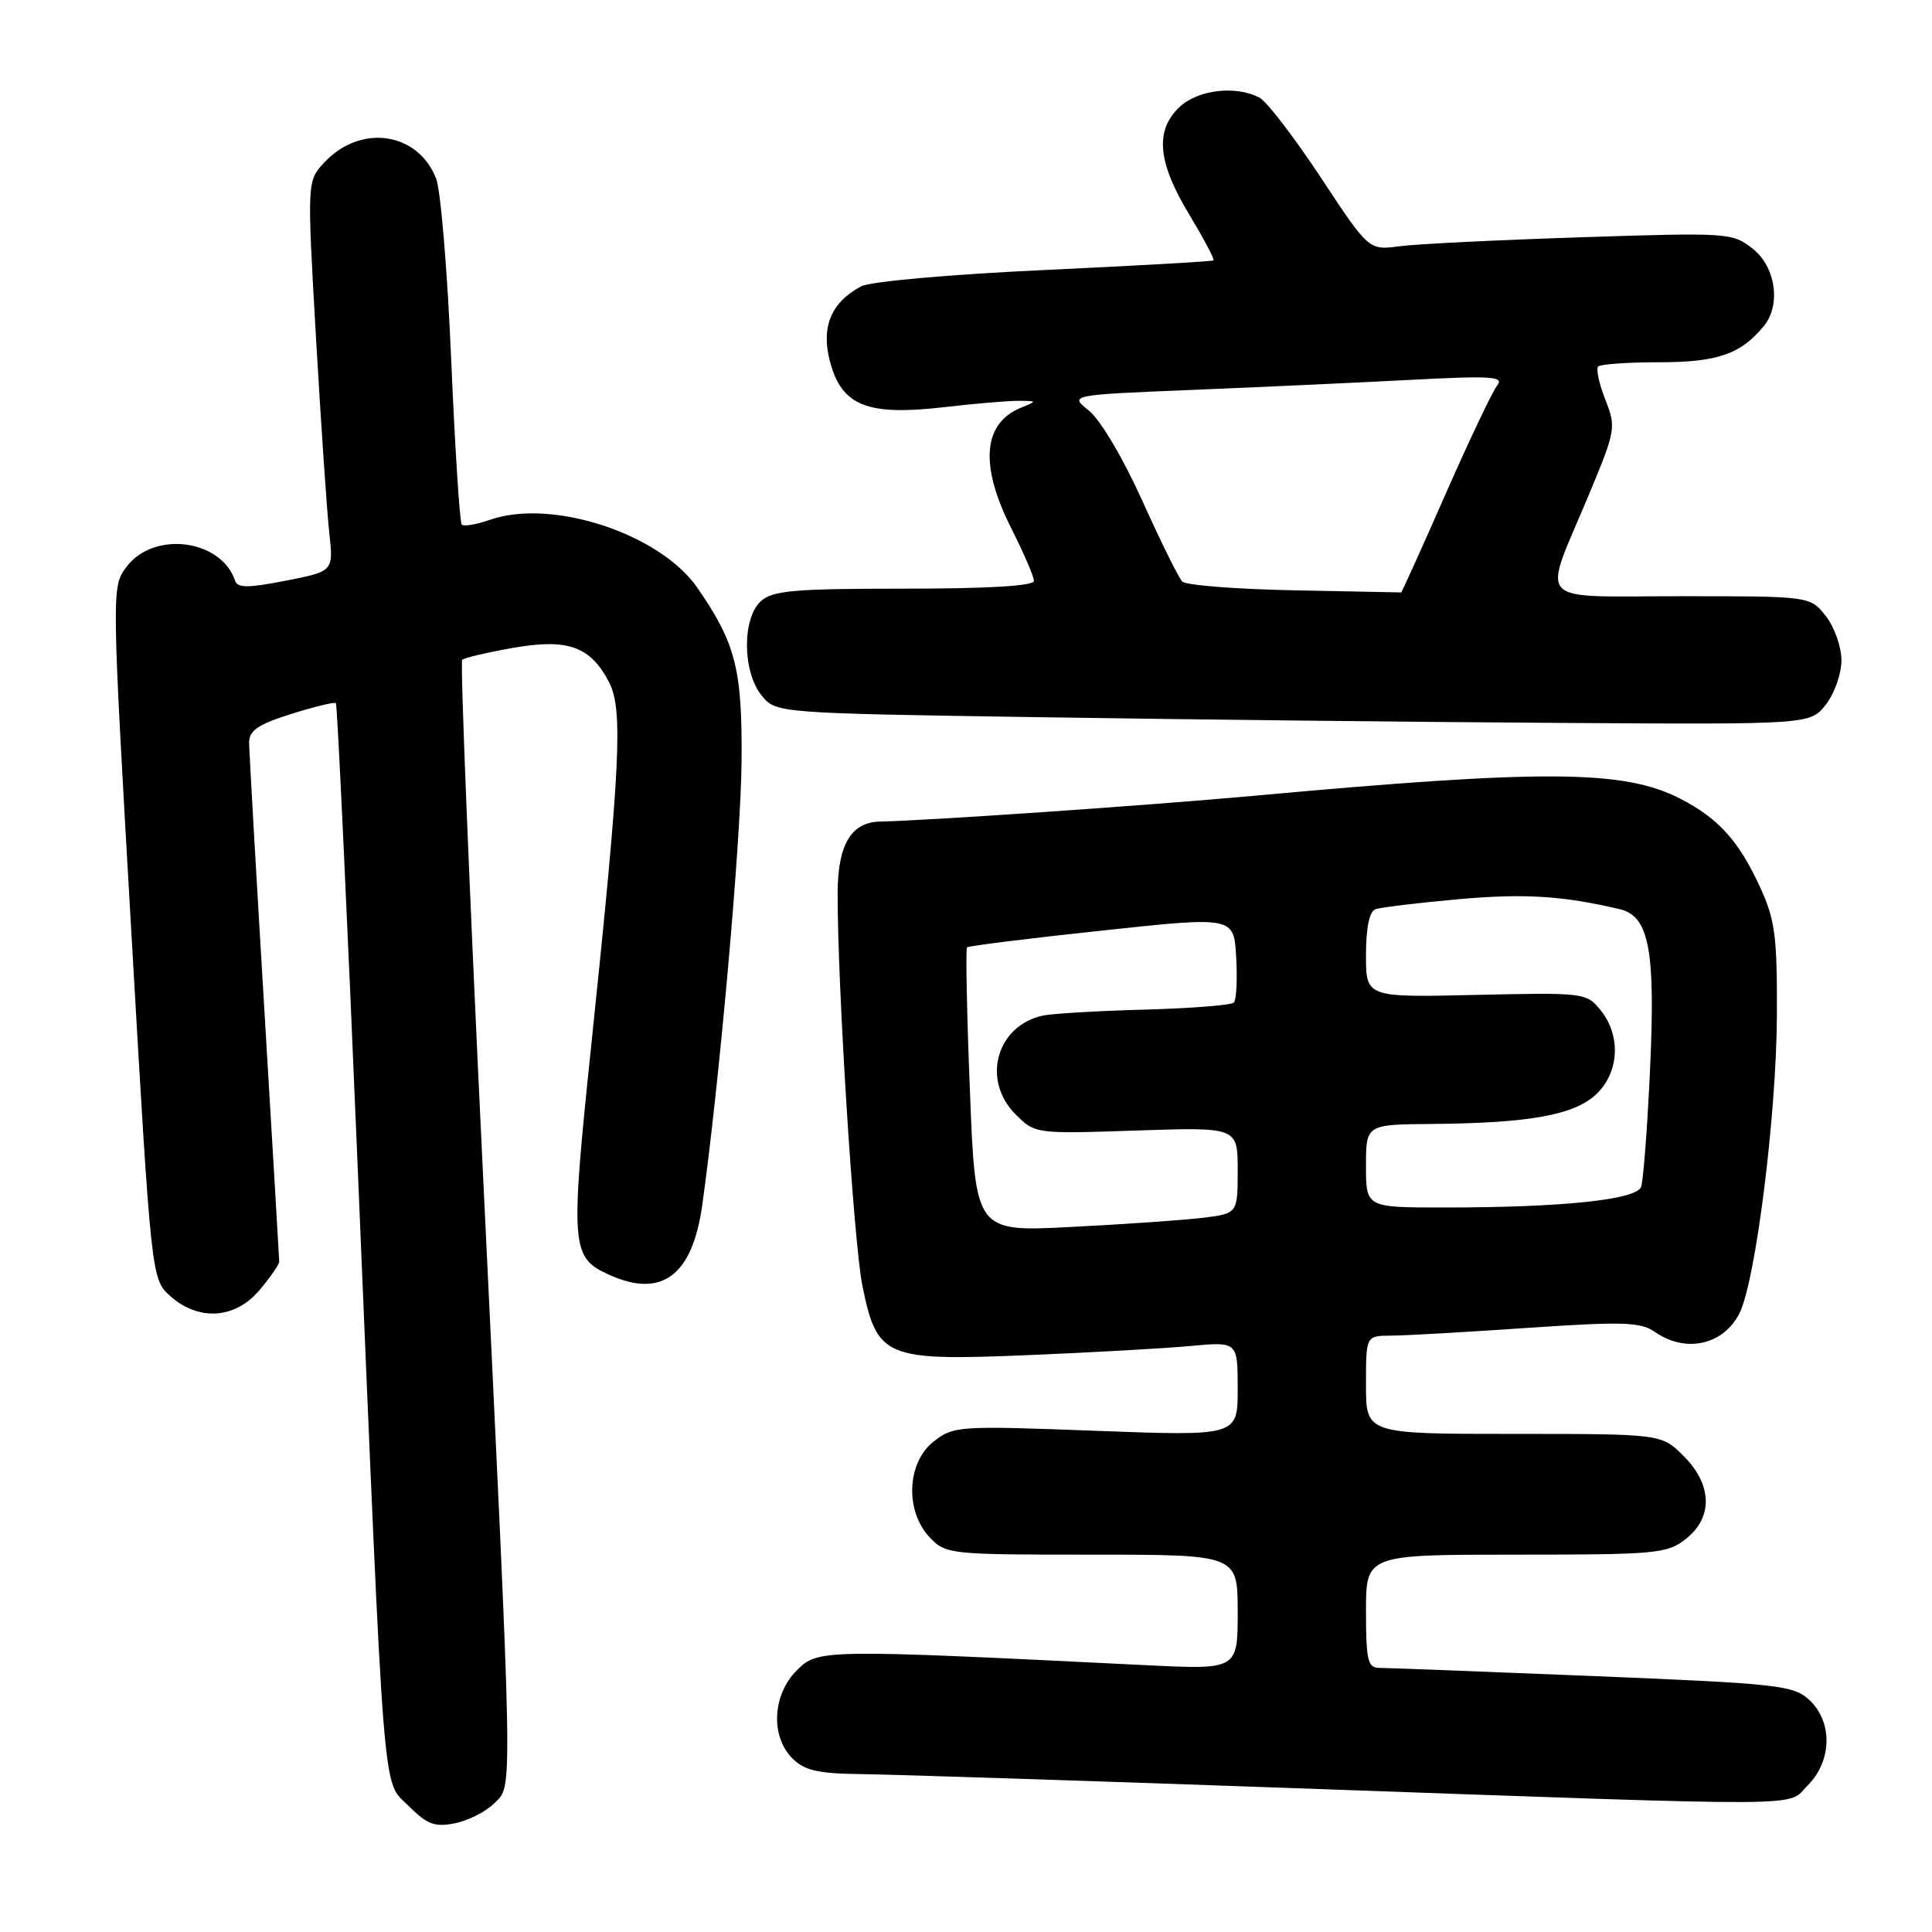 <?xml version="1.0" encoding="UTF-8" standalone="no"?>
<!DOCTYPE svg PUBLIC "-//W3C//DTD SVG 1.1//EN" "http://www.w3.org/Graphics/SVG/1.1/DTD/svg11.dtd" >
<svg xmlns="http://www.w3.org/2000/svg" xmlns:xlink="http://www.w3.org/1999/xlink" version="1.1" viewBox="0 0 256 256">
 <g >
 <path fill="currentColor"
d=" M 65.50 238.94 C 67.98 236.44 68.04 239.74 63.91 153.71 C 62.17 117.52 60.97 87.70 61.24 87.43 C 61.50 87.17 64.52 86.46 67.95 85.85 C 75.25 84.57 78.24 85.64 80.71 90.41 C 82.58 94.02 82.21 101.51 78.36 138.35 C 75.55 165.25 75.66 166.61 80.66 168.89 C 87.65 172.08 91.72 169.07 93.04 159.76 C 95.30 143.70 98.16 111.59 98.26 101.00 C 98.37 88.70 97.50 85.26 92.41 77.89 C 87.46 70.72 73.13 66.02 64.94 68.87 C 63.14 69.50 61.46 69.79 61.19 69.52 C 60.92 69.25 60.29 59.46 59.79 47.76 C 59.30 36.07 58.40 25.23 57.79 23.67 C 55.39 17.49 47.81 16.38 43.00 21.50 C 40.68 23.97 40.68 23.97 41.87 44.73 C 42.53 56.16 43.32 67.80 43.63 70.60 C 44.19 75.70 44.19 75.70 37.88 76.94 C 32.92 77.92 31.47 77.92 31.16 76.97 C 29.31 71.43 20.34 70.29 16.74 75.14 C 14.78 77.77 14.78 77.99 17.41 123.64 C 20.05 169.50 20.05 169.50 22.58 171.75 C 26.35 175.10 31.18 174.77 34.41 170.92 C 35.83 169.23 37.00 167.54 37.00 167.17 C 36.99 166.80 36.10 151.65 35.01 133.50 C 33.92 115.35 33.02 99.57 33.01 98.43 C 33.00 96.80 34.16 96.00 38.59 94.60 C 41.66 93.64 44.32 92.99 44.51 93.17 C 44.69 93.35 45.99 120.95 47.39 154.50 C 51.01 240.78 50.61 235.77 54.15 239.30 C 56.60 241.75 57.61 242.13 60.29 241.59 C 62.05 241.24 64.39 240.05 65.50 238.94 Z  M 239.55 236.55 C 242.76 233.33 242.86 228.15 239.75 225.26 C 237.65 223.31 235.69 223.09 210.98 222.08 C 196.39 221.49 183.68 221.00 182.73 221.00 C 181.24 221.00 181.00 219.94 181.00 213.50 C 181.00 206.00 181.00 206.00 200.87 206.00 C 219.45 206.00 220.90 205.87 223.37 203.93 C 227.01 201.06 226.90 196.74 223.08 192.92 C 220.15 190.00 220.15 190.00 200.58 190.00 C 181.00 190.00 181.00 190.00 181.00 183.50 C 181.00 177.00 181.00 177.00 184.25 176.98 C 186.04 176.98 194.16 176.52 202.30 175.96 C 215.05 175.09 217.40 175.17 219.27 176.48 C 223.33 179.32 228.30 178.25 230.46 174.07 C 232.61 169.92 235.39 147.82 235.45 134.50 C 235.49 124.03 235.21 121.87 233.20 117.51 C 230.38 111.39 227.68 108.41 222.60 105.81 C 215.17 102.00 204.60 101.93 166.00 105.46 C 152.07 106.73 123.04 108.73 116.64 108.86 C 112.77 108.93 111.00 111.92 110.99 118.40 C 110.97 130.70 113.12 164.67 114.27 170.36 C 116.21 179.89 117.26 180.34 136.00 179.57 C 144.53 179.22 154.31 178.67 157.75 178.35 C 164.00 177.77 164.00 177.77 164.00 184.03 C 164.00 190.29 164.00 190.29 145.21 189.59 C 127.00 188.90 126.34 188.95 123.71 191.01 C 120.16 193.80 119.89 200.19 123.17 203.69 C 125.30 205.95 125.77 206.00 144.67 206.00 C 164.00 206.00 164.00 206.00 164.00 213.62 C 164.00 221.24 164.00 221.24 151.75 220.64 C 108.85 218.52 108.38 218.52 105.57 221.34 C 102.35 224.56 102.07 230.07 105.00 233.00 C 106.61 234.61 108.40 235.02 114.25 235.08 C 118.24 235.13 144.00 235.96 171.50 236.94 C 241.88 239.44 236.62 239.47 239.55 236.55 Z  M 241.93 93.37 C 243.07 91.92 244.00 89.28 244.00 87.50 C 244.00 85.72 243.07 83.08 241.93 81.63 C 239.85 79.00 239.85 79.00 222.81 79.00 C 202.99 79.00 204.31 80.44 210.50 65.63 C 214.10 57.01 214.16 56.64 212.71 52.94 C 211.88 50.84 211.46 48.87 211.77 48.56 C 212.08 48.25 215.76 48.00 219.94 48.00 C 227.60 48.00 230.72 46.90 233.75 43.16 C 236.01 40.37 235.28 35.36 232.25 32.96 C 229.56 30.84 229.04 30.80 209.50 31.44 C 198.50 31.80 187.67 32.33 185.44 32.63 C 181.38 33.17 181.38 33.17 175.02 23.53 C 171.52 18.23 167.87 13.46 166.90 12.95 C 163.80 11.29 158.77 11.87 156.31 14.17 C 153.01 17.28 153.37 21.45 157.55 28.37 C 159.49 31.60 160.96 34.36 160.79 34.50 C 160.63 34.64 150.54 35.21 138.36 35.78 C 125.90 36.36 115.30 37.30 114.11 37.94 C 110.09 40.09 108.75 43.36 110.00 47.99 C 111.55 53.77 114.95 55.12 125.01 53.96 C 129.13 53.48 133.62 53.10 135.00 53.11 C 137.43 53.13 137.44 53.15 135.32 54.01 C 130.23 56.06 129.77 61.62 134.00 70.00 C 135.65 73.27 137.00 76.41 137.00 76.97 C 137.00 77.64 130.93 78.00 119.83 78.00 C 105.25 78.00 102.38 78.25 100.83 79.65 C 98.32 81.92 98.37 89.00 100.91 92.14 C 102.82 94.50 102.82 94.50 138.16 95.04 C 157.60 95.34 188.43 95.68 206.68 95.79 C 239.85 96.00 239.85 96.00 241.93 93.37 Z  M 128.52 144.56 C 128.11 134.29 127.94 125.73 128.14 125.53 C 128.34 125.34 136.38 124.33 146.00 123.31 C 163.50 121.43 163.50 121.43 163.80 126.83 C 163.97 129.80 163.83 132.51 163.48 132.85 C 163.14 133.19 157.83 133.61 151.68 133.78 C 145.53 133.94 139.48 134.30 138.22 134.56 C 132.03 135.89 130.02 143.11 134.58 147.67 C 137.15 150.24 137.22 150.25 150.58 149.80 C 164.00 149.35 164.00 149.35 164.00 155.08 C 164.00 160.81 164.00 160.81 159.25 161.38 C 156.64 161.69 148.82 162.23 141.88 162.58 C 129.25 163.23 129.25 163.23 128.52 144.56 Z  M 181.00 154.50 C 181.00 149.00 181.00 149.00 189.75 148.93 C 202.64 148.82 208.57 147.75 211.49 145.01 C 214.56 142.13 214.82 137.23 212.09 133.86 C 210.21 131.54 209.90 131.51 195.59 131.83 C 181.00 132.17 181.00 132.17 181.00 126.55 C 181.00 122.97 181.45 120.77 182.25 120.48 C 182.94 120.23 187.90 119.63 193.28 119.15 C 201.94 118.37 207.07 118.69 214.62 120.47 C 218.51 121.39 219.36 125.84 218.65 141.49 C 218.29 149.38 217.75 156.48 217.45 157.28 C 216.79 158.98 206.99 160.00 191.35 160.00 C 181.00 160.00 181.00 160.00 181.00 154.50 Z  M 171.52 78.22 C 163.83 78.07 157.15 77.55 156.66 77.06 C 156.18 76.58 153.80 71.76 151.36 66.35 C 148.84 60.75 145.80 55.62 144.30 54.42 C 141.67 52.33 141.67 52.33 158.09 51.66 C 167.11 51.29 180.12 50.69 187.00 50.33 C 197.69 49.77 199.34 49.88 198.38 51.09 C 197.76 51.86 194.68 58.35 191.53 65.50 C 188.39 72.65 185.74 78.50 185.66 78.50 C 185.57 78.50 179.21 78.37 171.52 78.22 Z "/>
</g>
</svg>
